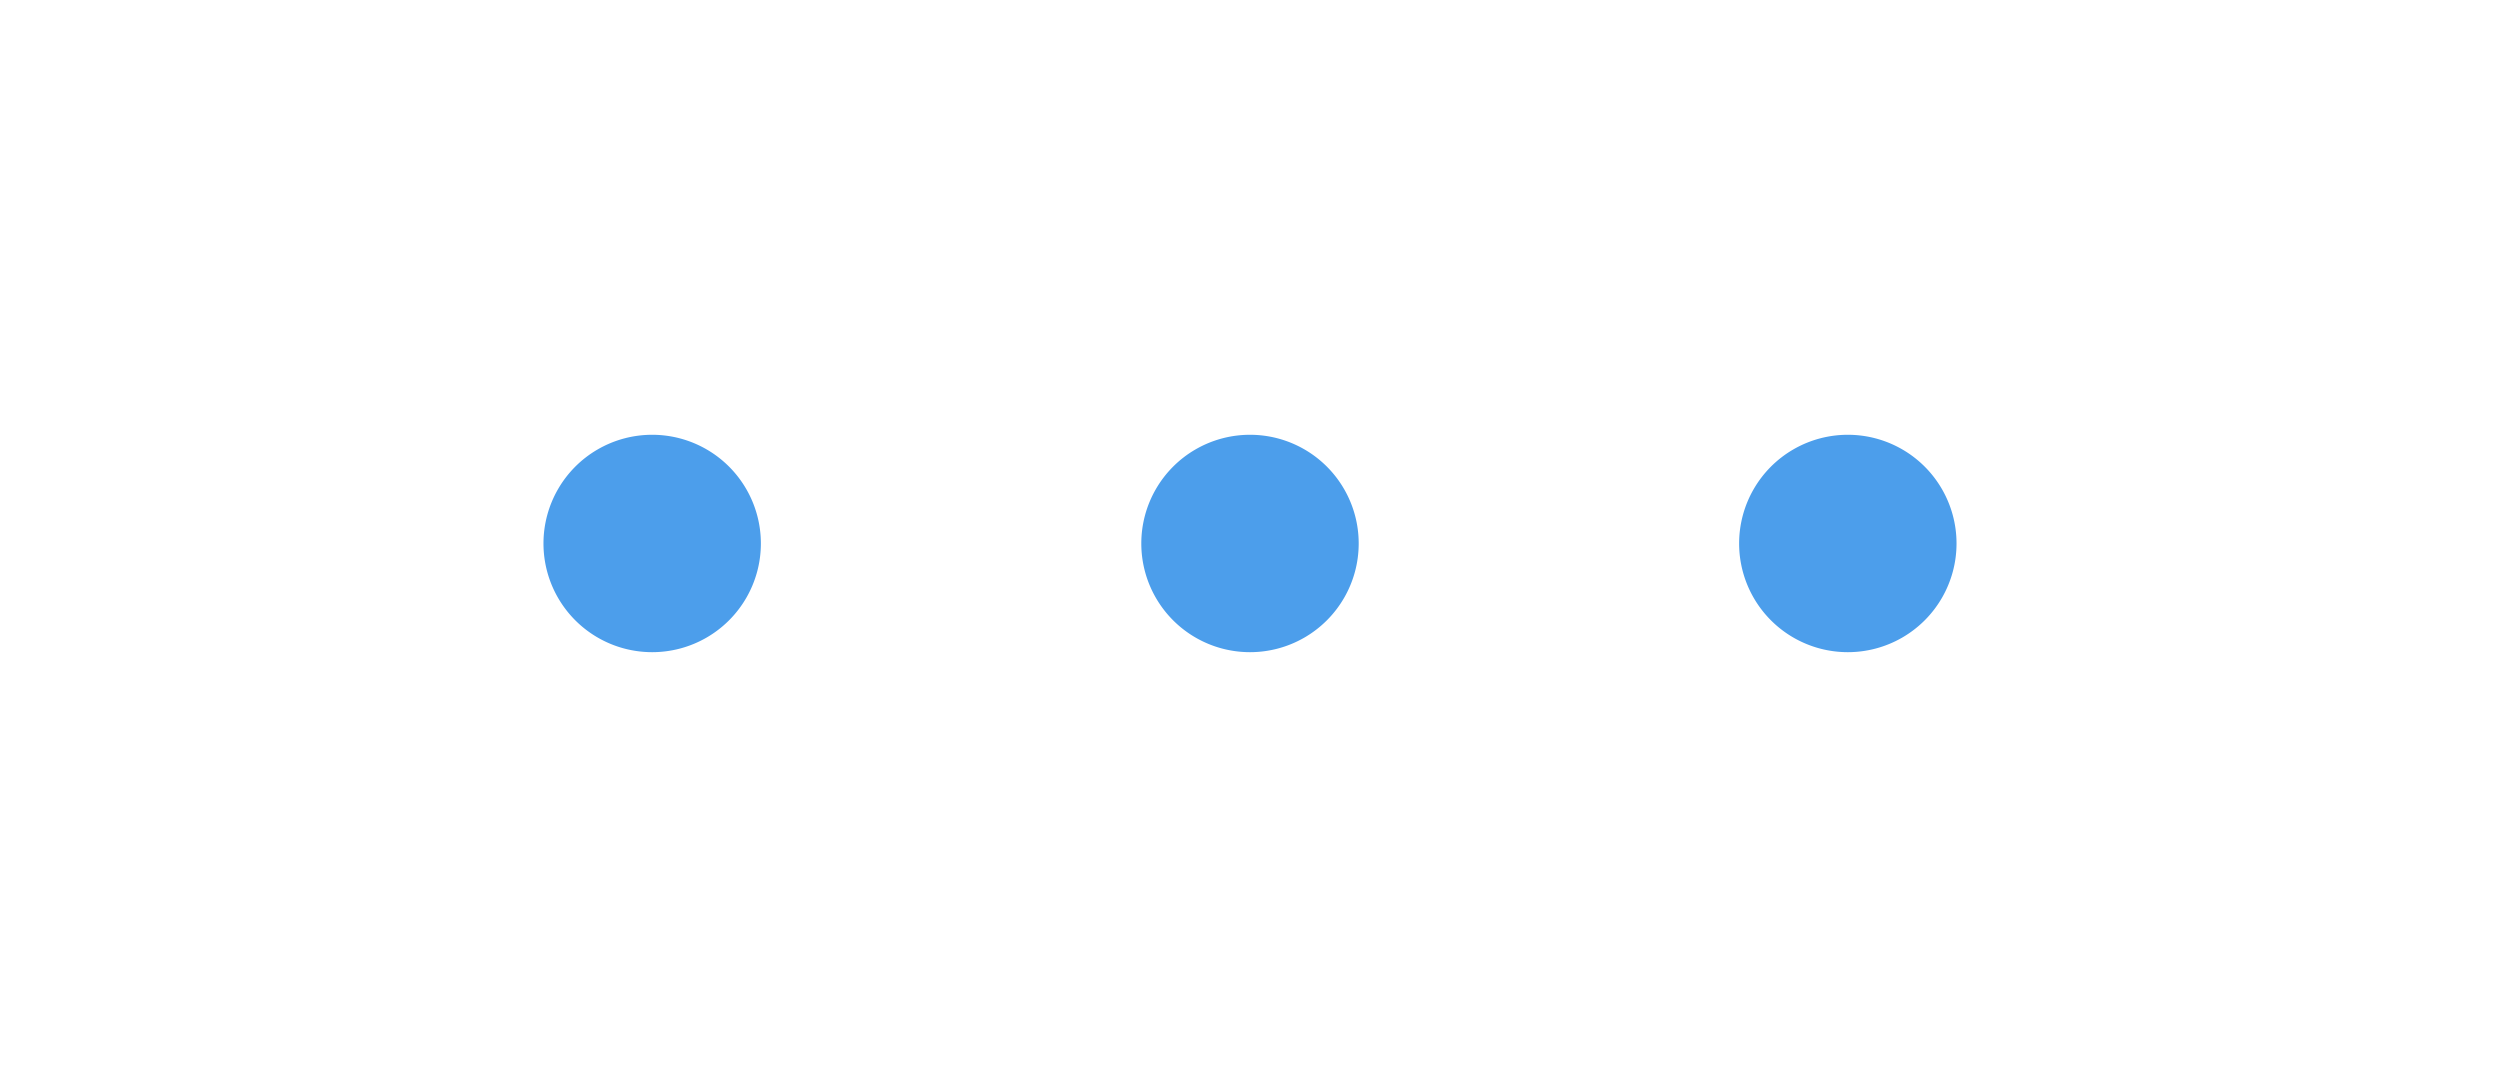 <?xml version="1.0" encoding="UTF-8" standalone="no"?><svg xmlns:android="http://schemas.android.com/apk/res/android" height="20" width="46" xmlns="http://www.w3.org/2000/svg">
  <path d="M12,10m-2,0a2,2 0,1 1,4 0a2,2 0,1 1,-4 0" fill="#4C9EEB"/>
  <path d="M23,10m-2,0a2,2 0,1 1,4 0a2,2 0,1 1,-4 0" fill="#4C9EEB"/>
  <path d="M34,10m-2,0a2,2 0,1 1,4 0a2,2 0,1 1,-4 0" fill="#4C9EEB"/>
</svg>